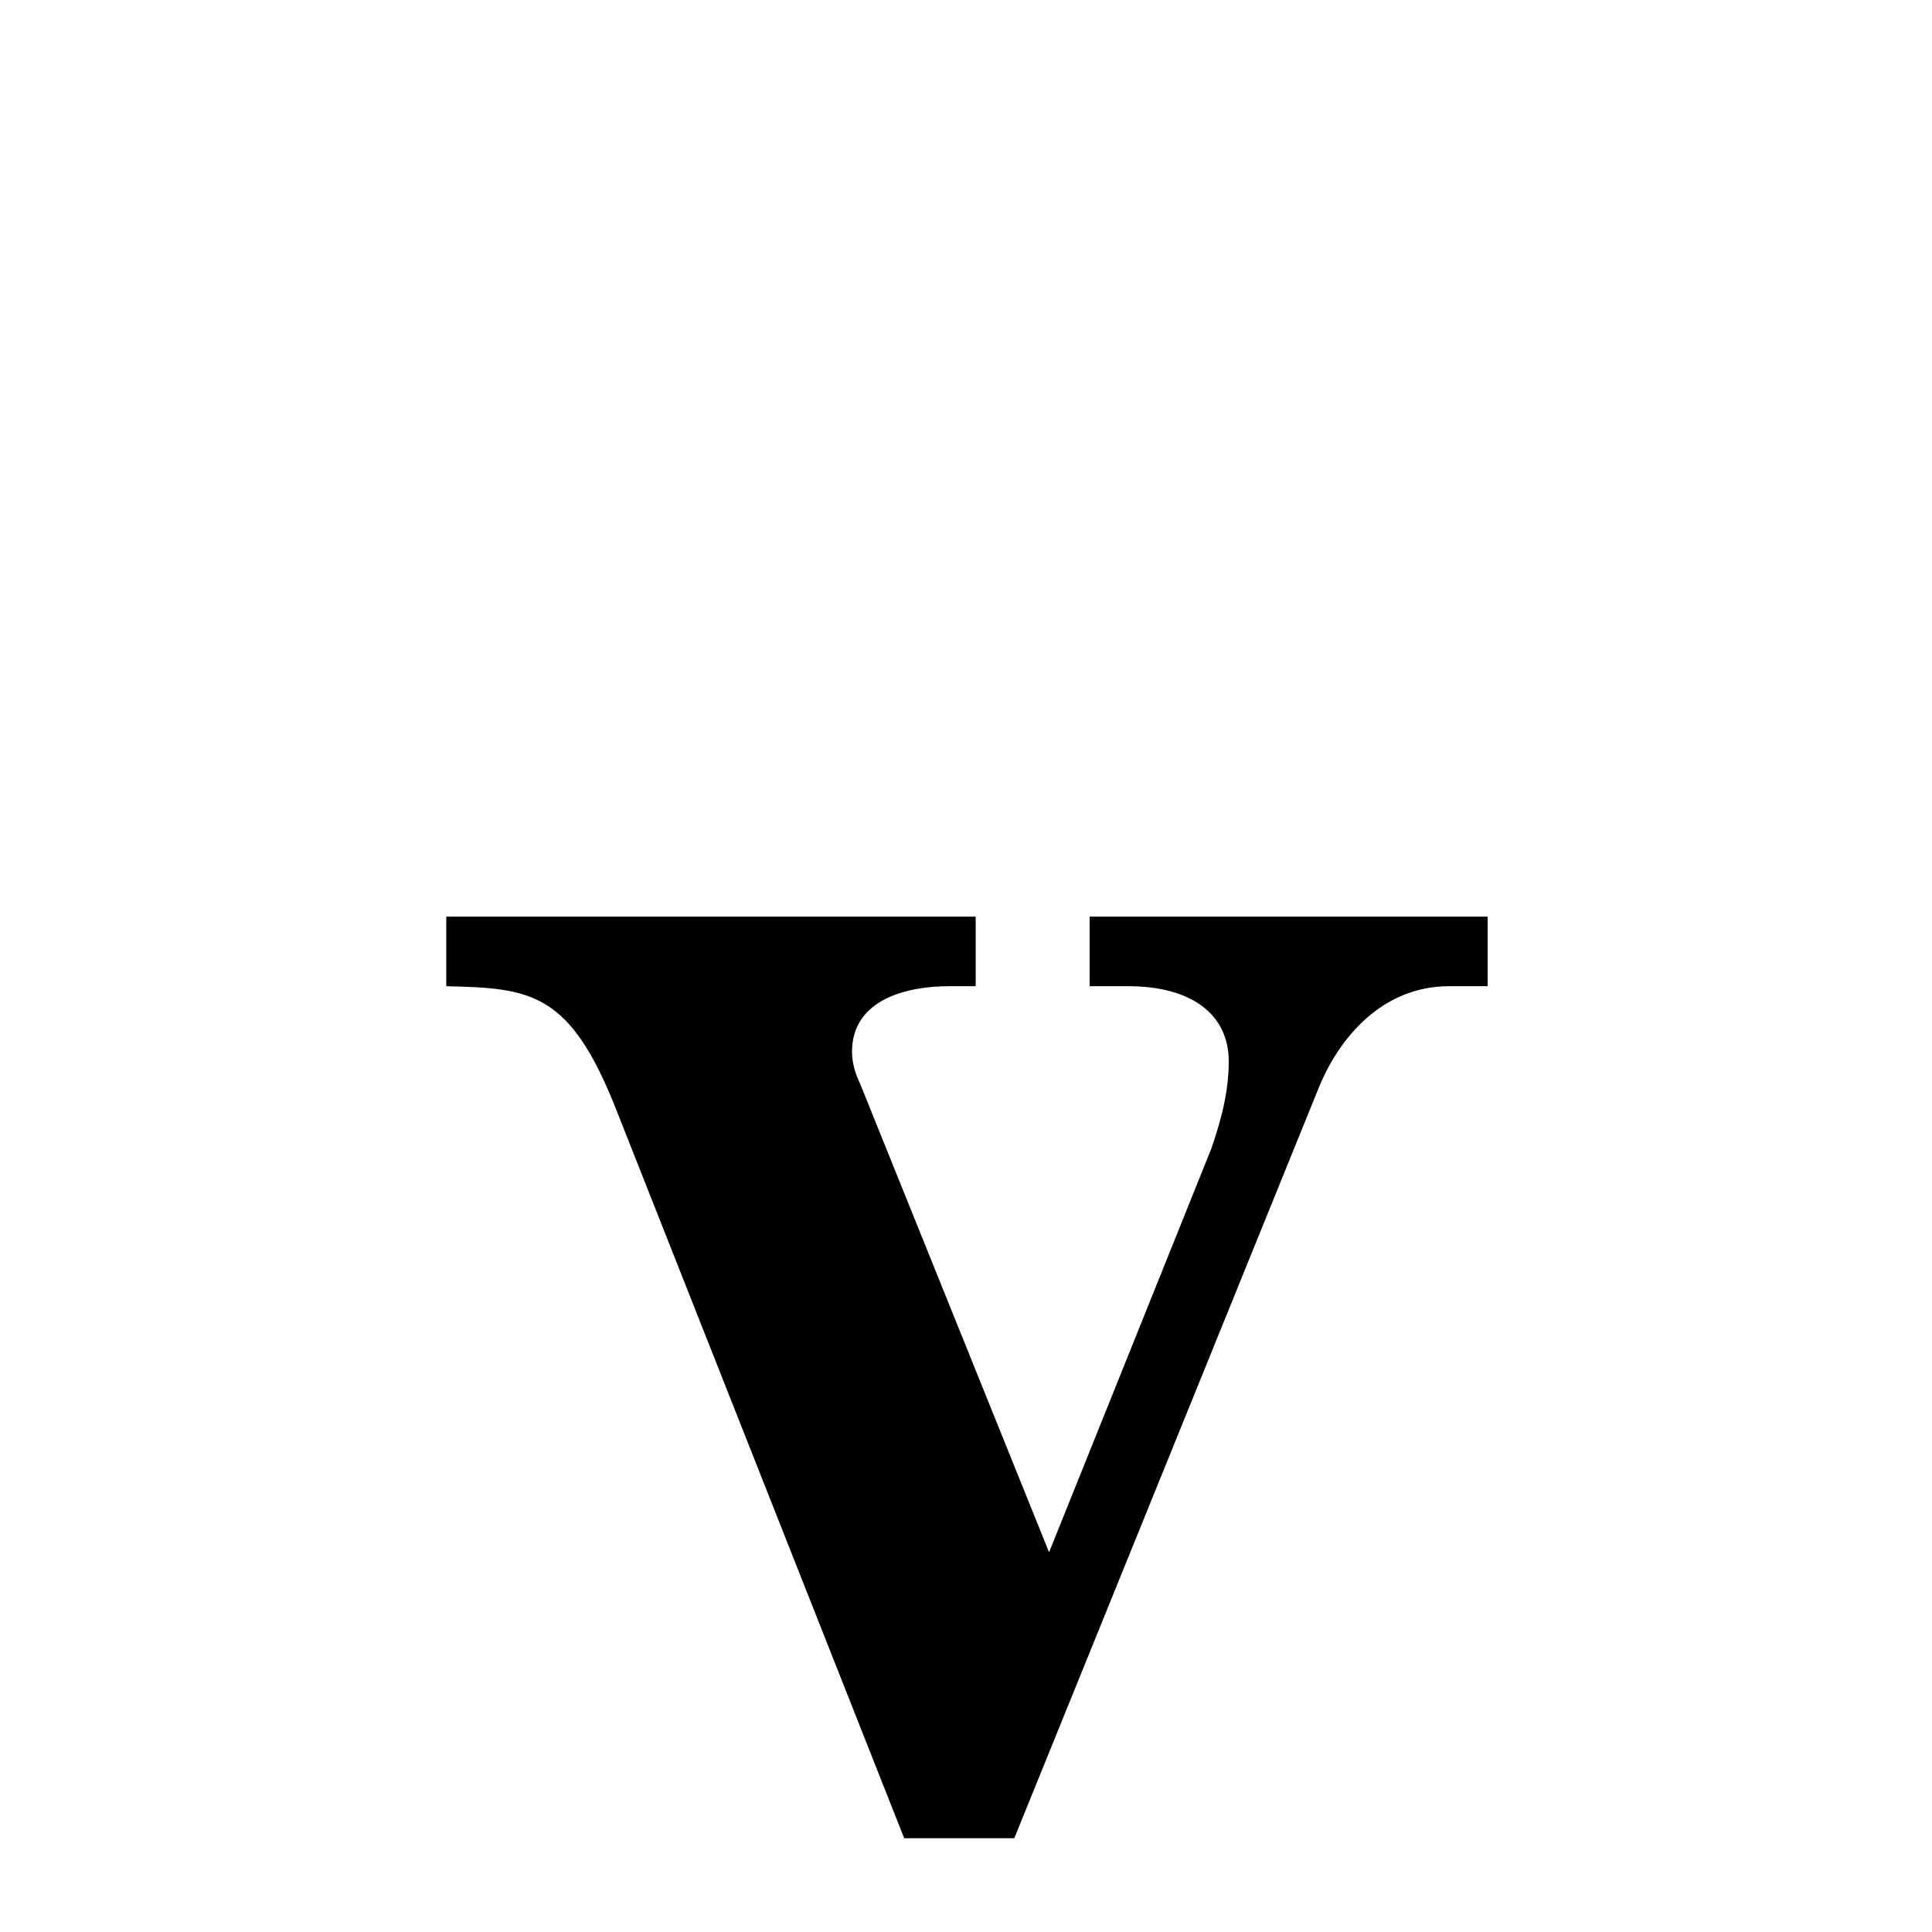 <svg xmlns="http://www.w3.org/2000/svg" xmlns:xlink="http://www.w3.org/1999/xlink" width="50px" height="50px" style="-ms-transform: rotate(360deg); -webkit-transform: rotate(360deg); transform: rotate(360deg);" preserveAspectRatio="xMidYMid meet" viewBox="0 0 24 24"><path d="m 5.544 11.387 l 6.576 0.0 l 0.0 0.864 l -0.336 0.0 c -0.48 0.0 -1.2 0.144 -1.2 0.816 c -2.5547247760638425e-08 0.144 0.048 0.288 0.096 0.384 l 2.352 5.832 l 2.016 -5.016 c 0.072 -0.216 0.216 -0.624 0.216 -1.08 c -8.940697071579962e-09 -0.6 -0.48 -0.936 -1.248 -0.936 l -0.48 0.0 l 0.0 -0.864 l 4.944 0.0 l 0.0 0.864 l -0.48 0.0 c -0.816 0.0 -1.368 0.624 -1.632 1.296 l -3.768 9.288 l -1.368 0.0 l -3.576 -9.048 c -0.576 -1.464 -1.056 -1.512 -2.112 -1.536 l -2.682209014892578e-07 -0.864" fill="currentColor"/></svg>